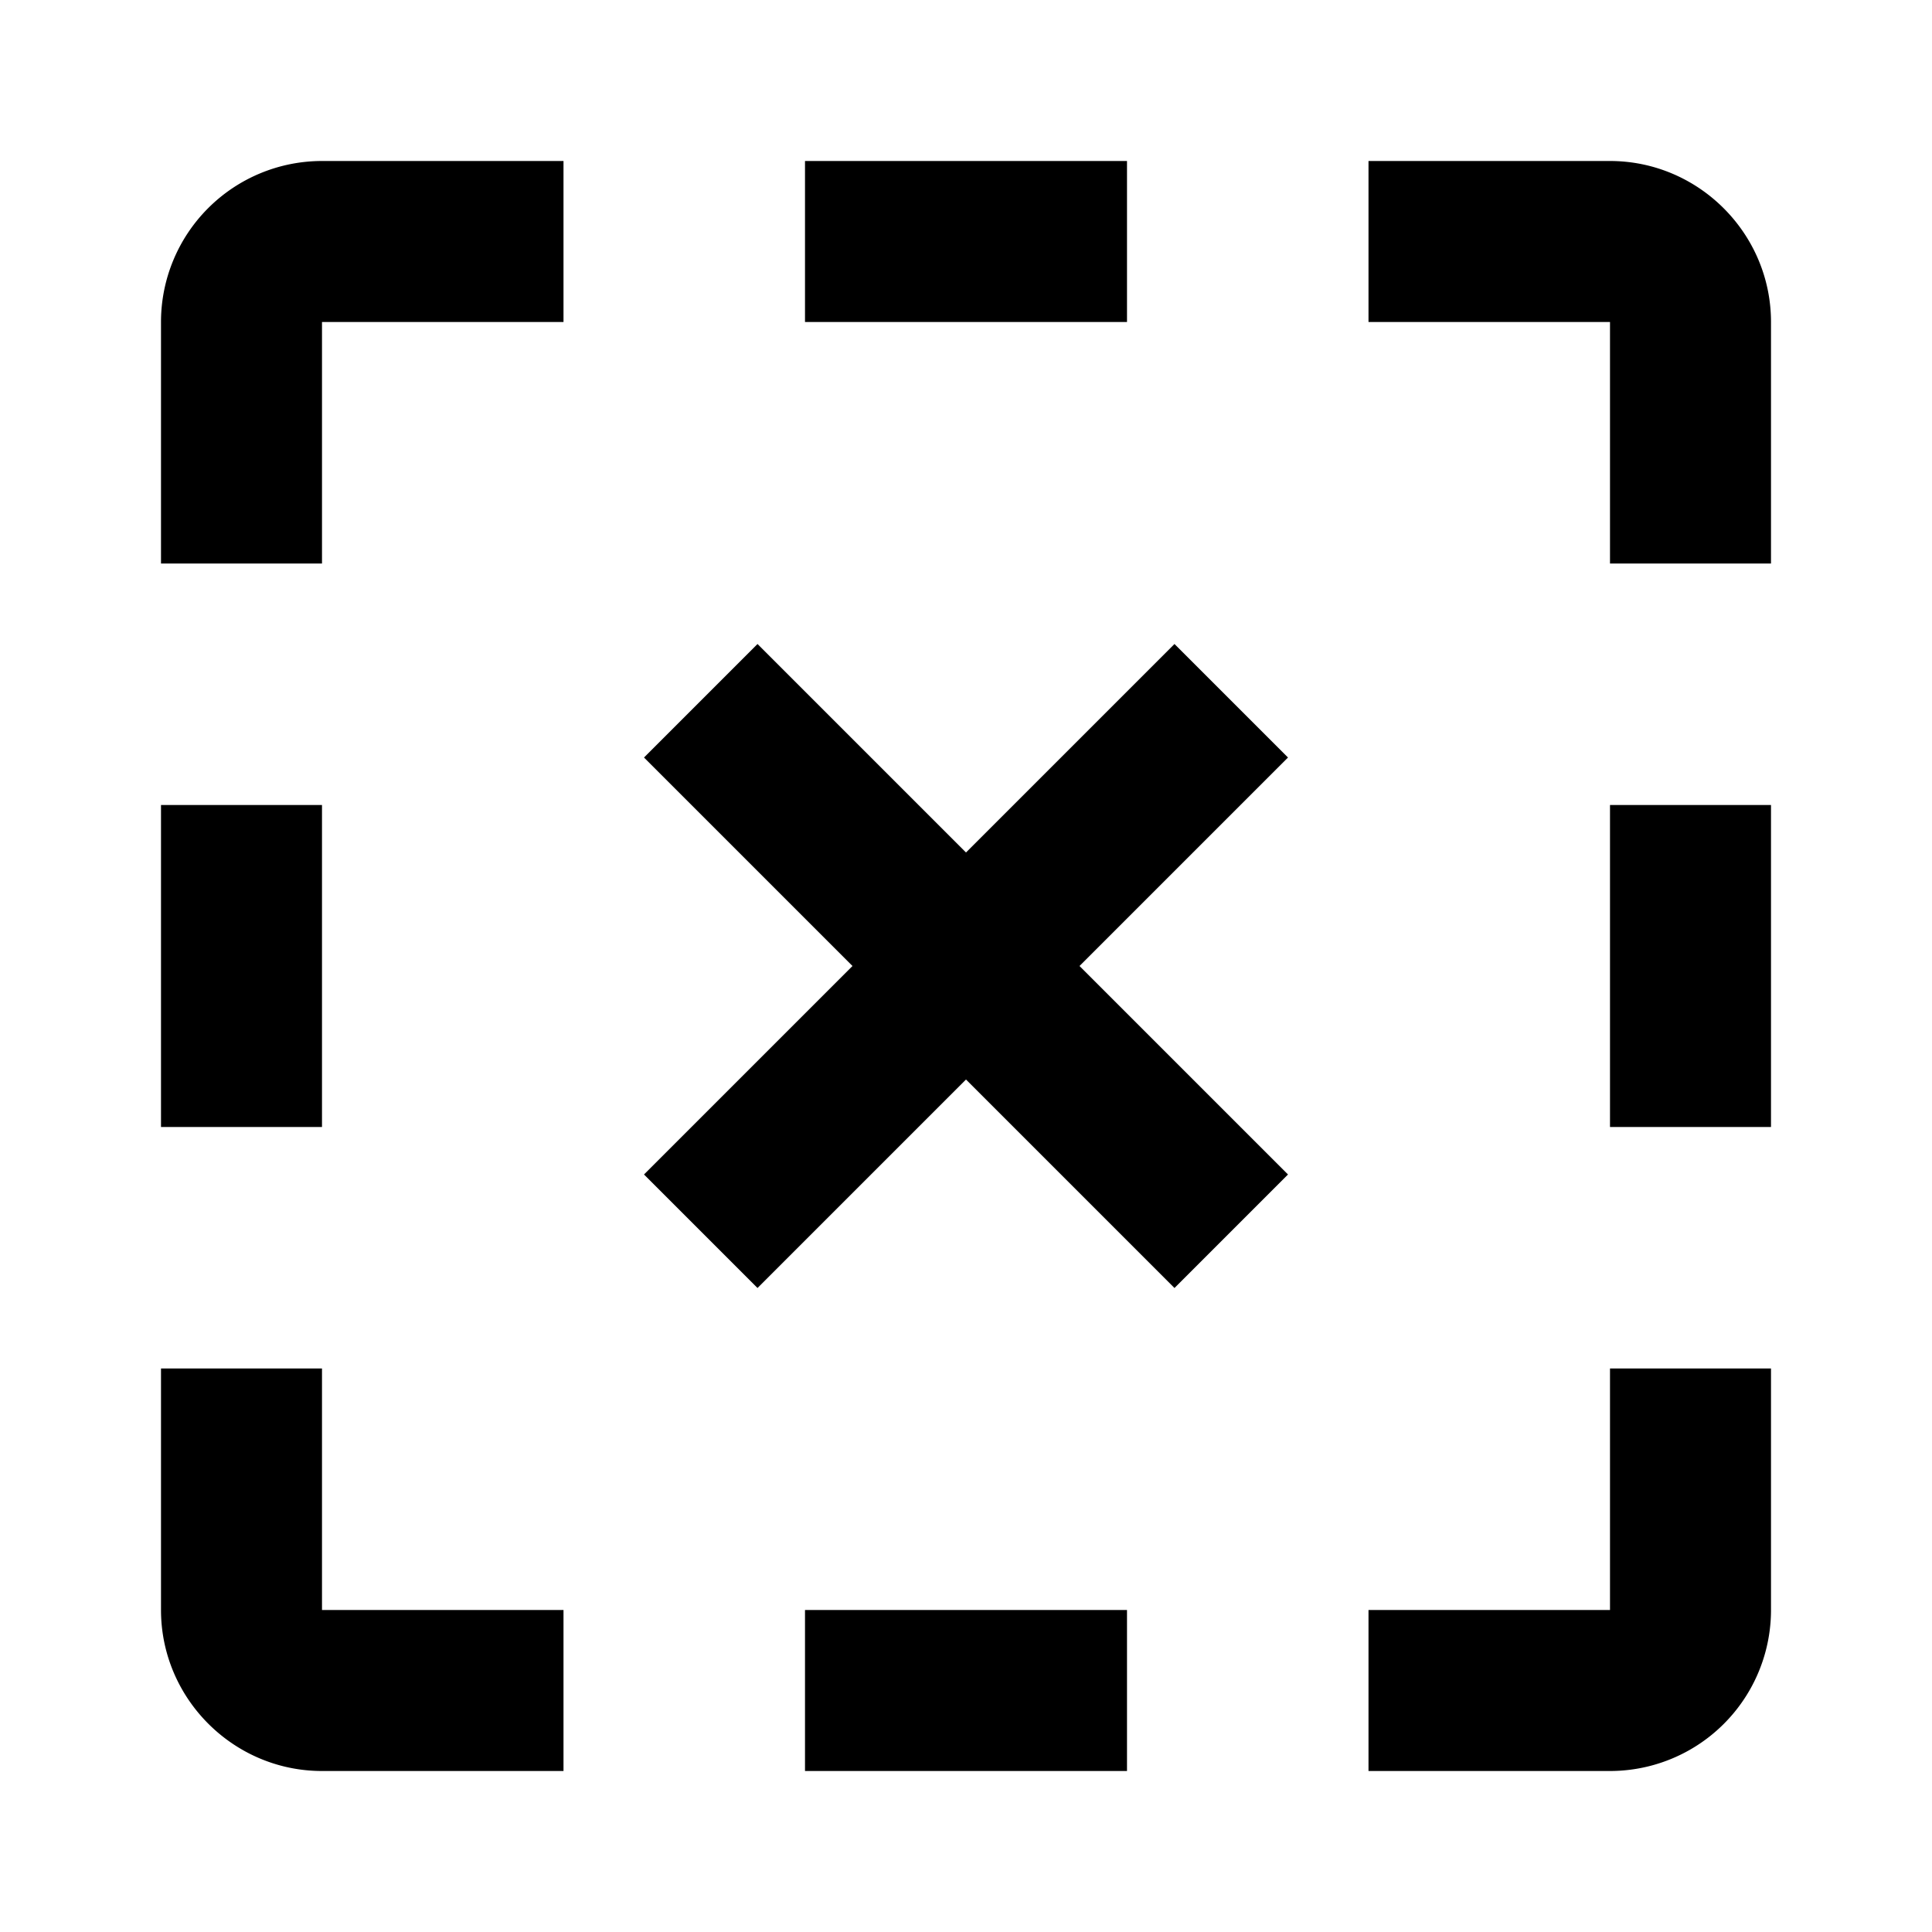 <svg xmlns="http://www.w3.org/2000/svg" xmlns:xlink="http://www.w3.org/1999/xlink"  viewBox="0 0 24 24" ><path fill="currentColor" d="M20 20v-3h2v3a2 2 0 0 1-2 2h-3v-2zM2 20v-3h2v3h3v2H4c-1.1 0-2-.9-2-2m8 0h4v2h-4zm4.59-12L12 10.59L9.41 8L8 9.41L10.59 12L8 14.59L9.41 16L12 13.41L14.59 16L16 14.59L13.41 12L16 9.41zM20 10h2v4h-2zM2 10h2v4H2zm0-6a2 2 0 0 1 2-2h3v2H4v3H2zm20 0v3h-2V4h-3V2h3c1.1 0 2 .9 2 2M10 2h4v2h-4z"></path></svg>
